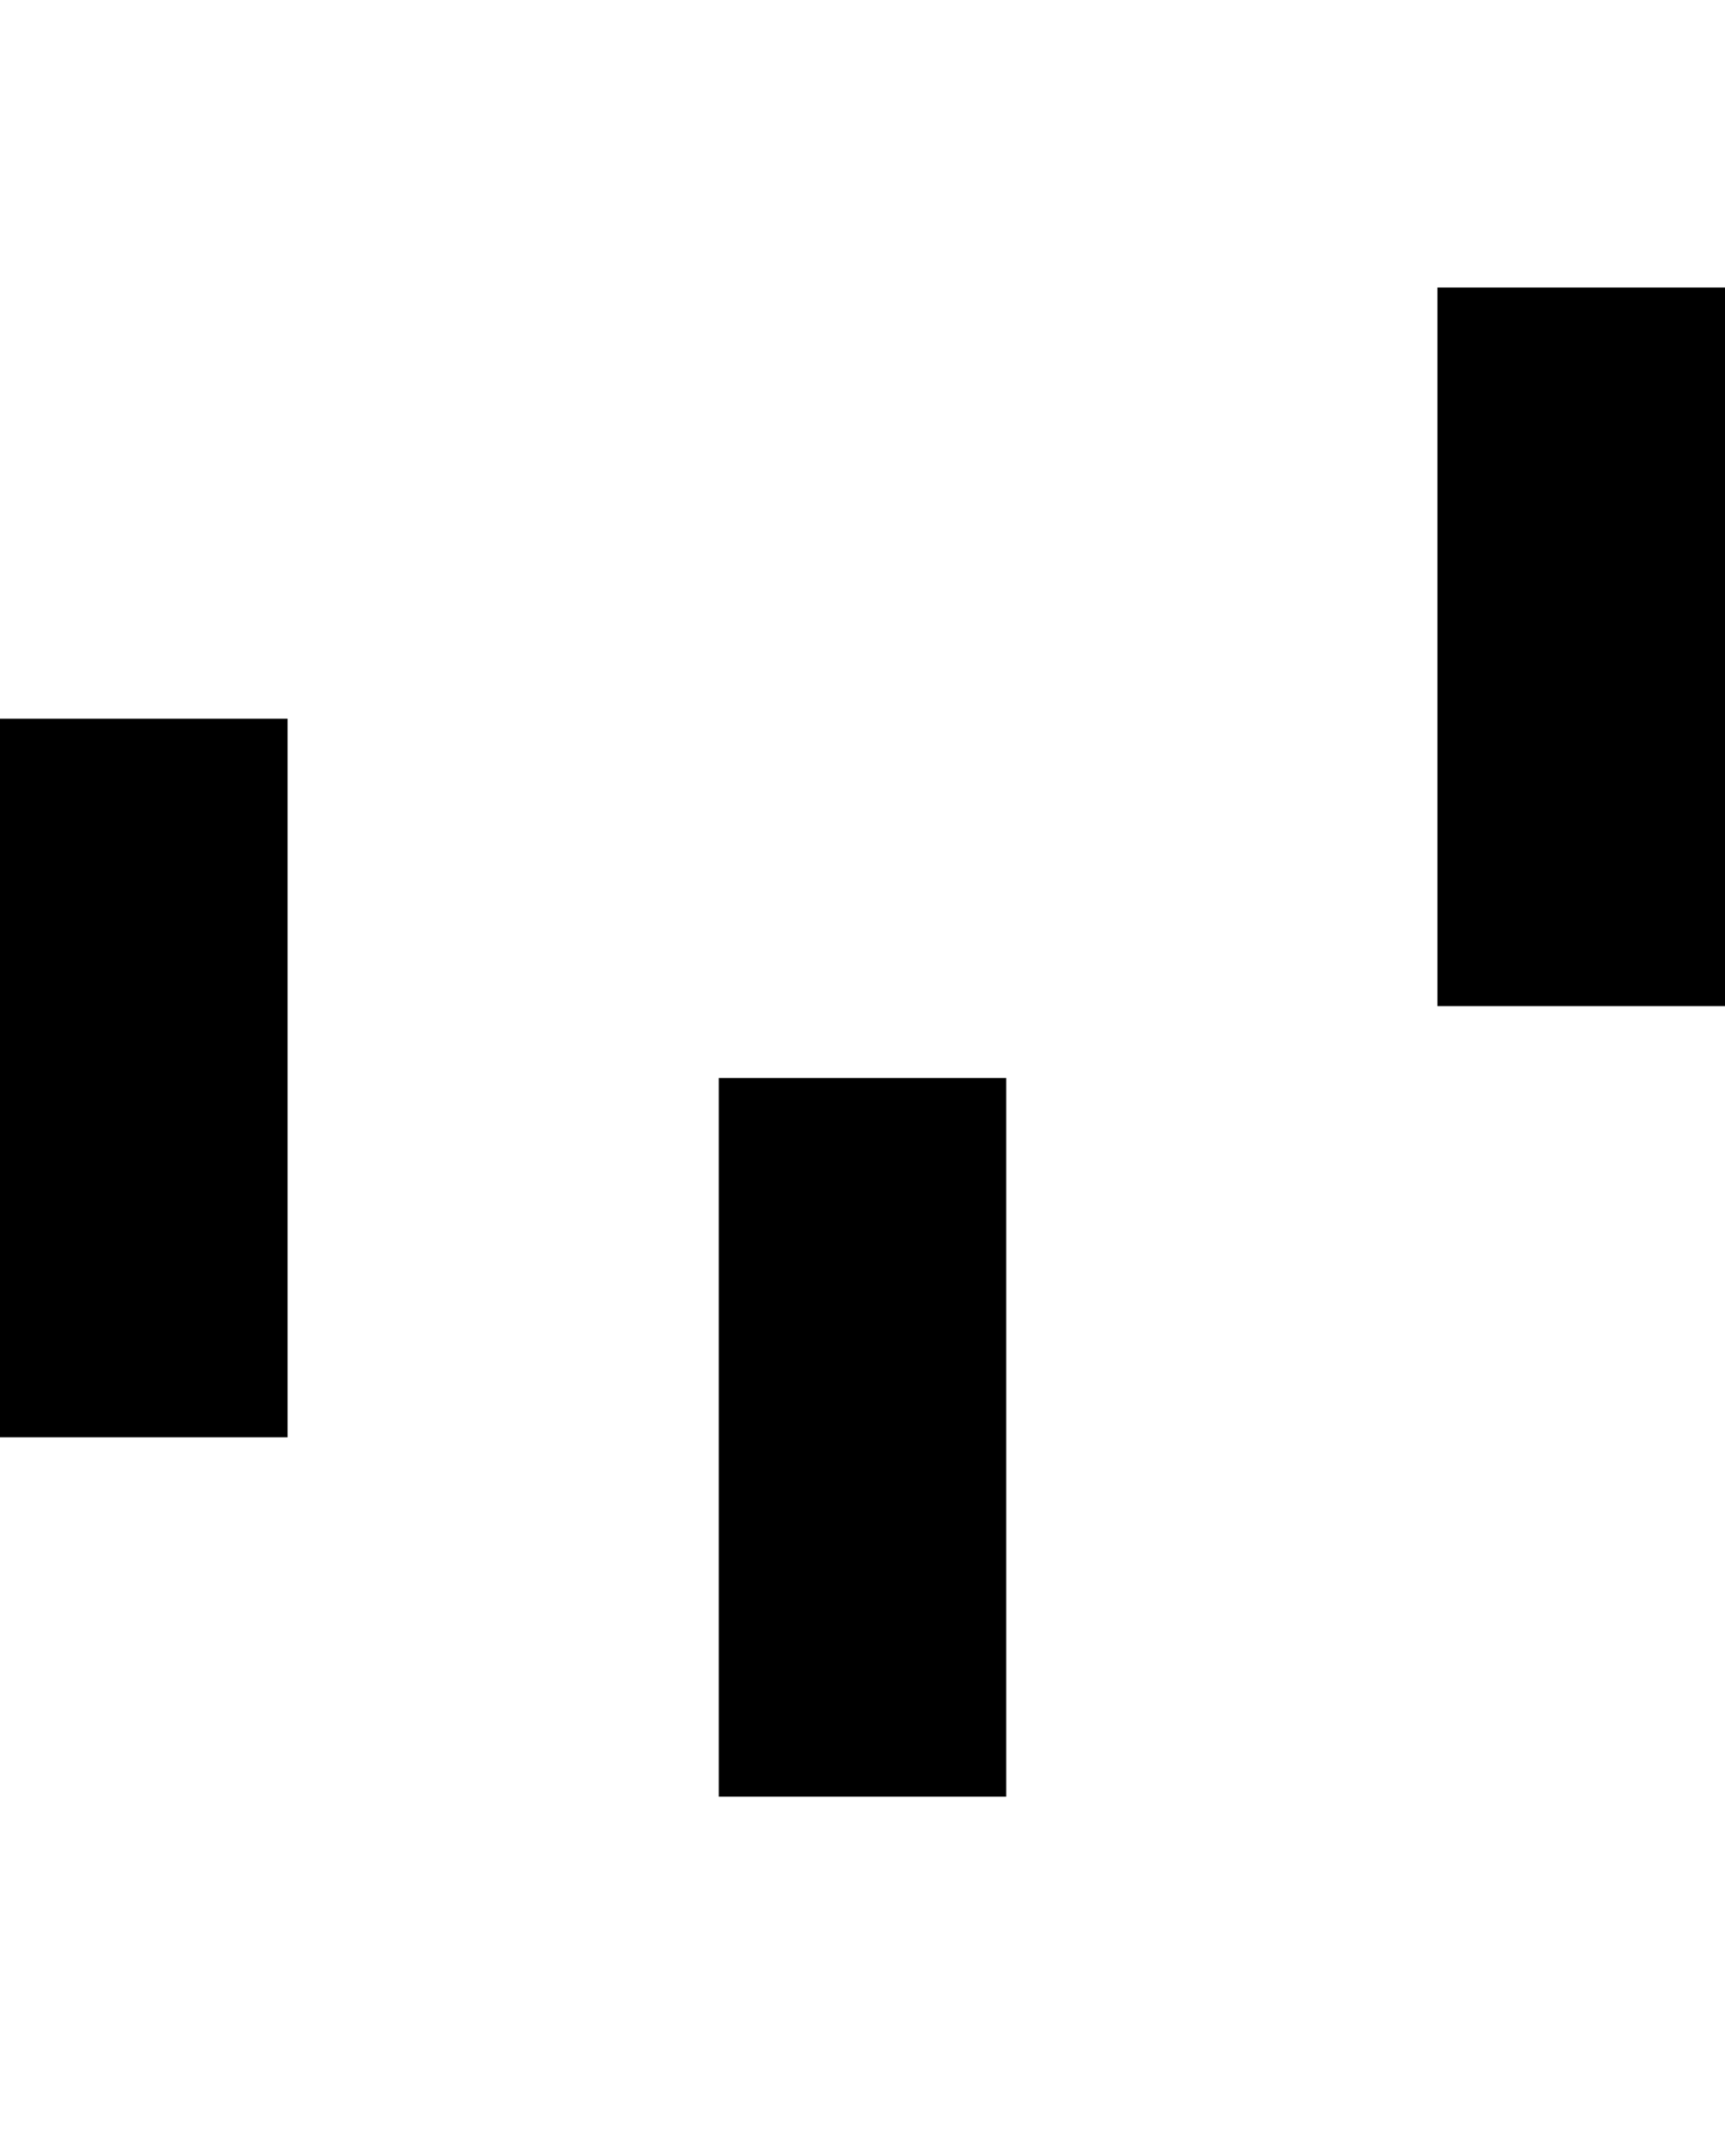 <svg xmlns="http://www.w3.org/2000/svg" xml:space="preserve" viewBox="0 0 24 30" y="0px" x="0px">
	<rect transform="translate(0 10)" height="10" width="4" y="0" x="0" fill="#000000">
		<animateTransform begin="0" repeatCount="indefinite" attributeName="transform" values="0 0; 0 20; 0 0" dur="0.6s" type="translate"/>
	</rect>
	<rect transform="translate(0 15)" height="10" width="4" y="0" x="10" fill="#000000">
		<animateTransform begin="0.2s" repeatCount="indefinite" attributeName="transform" values="0 0; 0 20; 0 0" dur="0.6s" type="translate"/>
	</rect>
	<rect transform="translate(0 4)" height="10" width="4" y="0" x="20" fill="#000000">
		<animateTransform begin="0.4s" repeatCount="indefinite" attributeName="transform" values="0 0; 0 20; 0 0" dur="0.6s" type="translate"/>
	</rect>
</svg>
